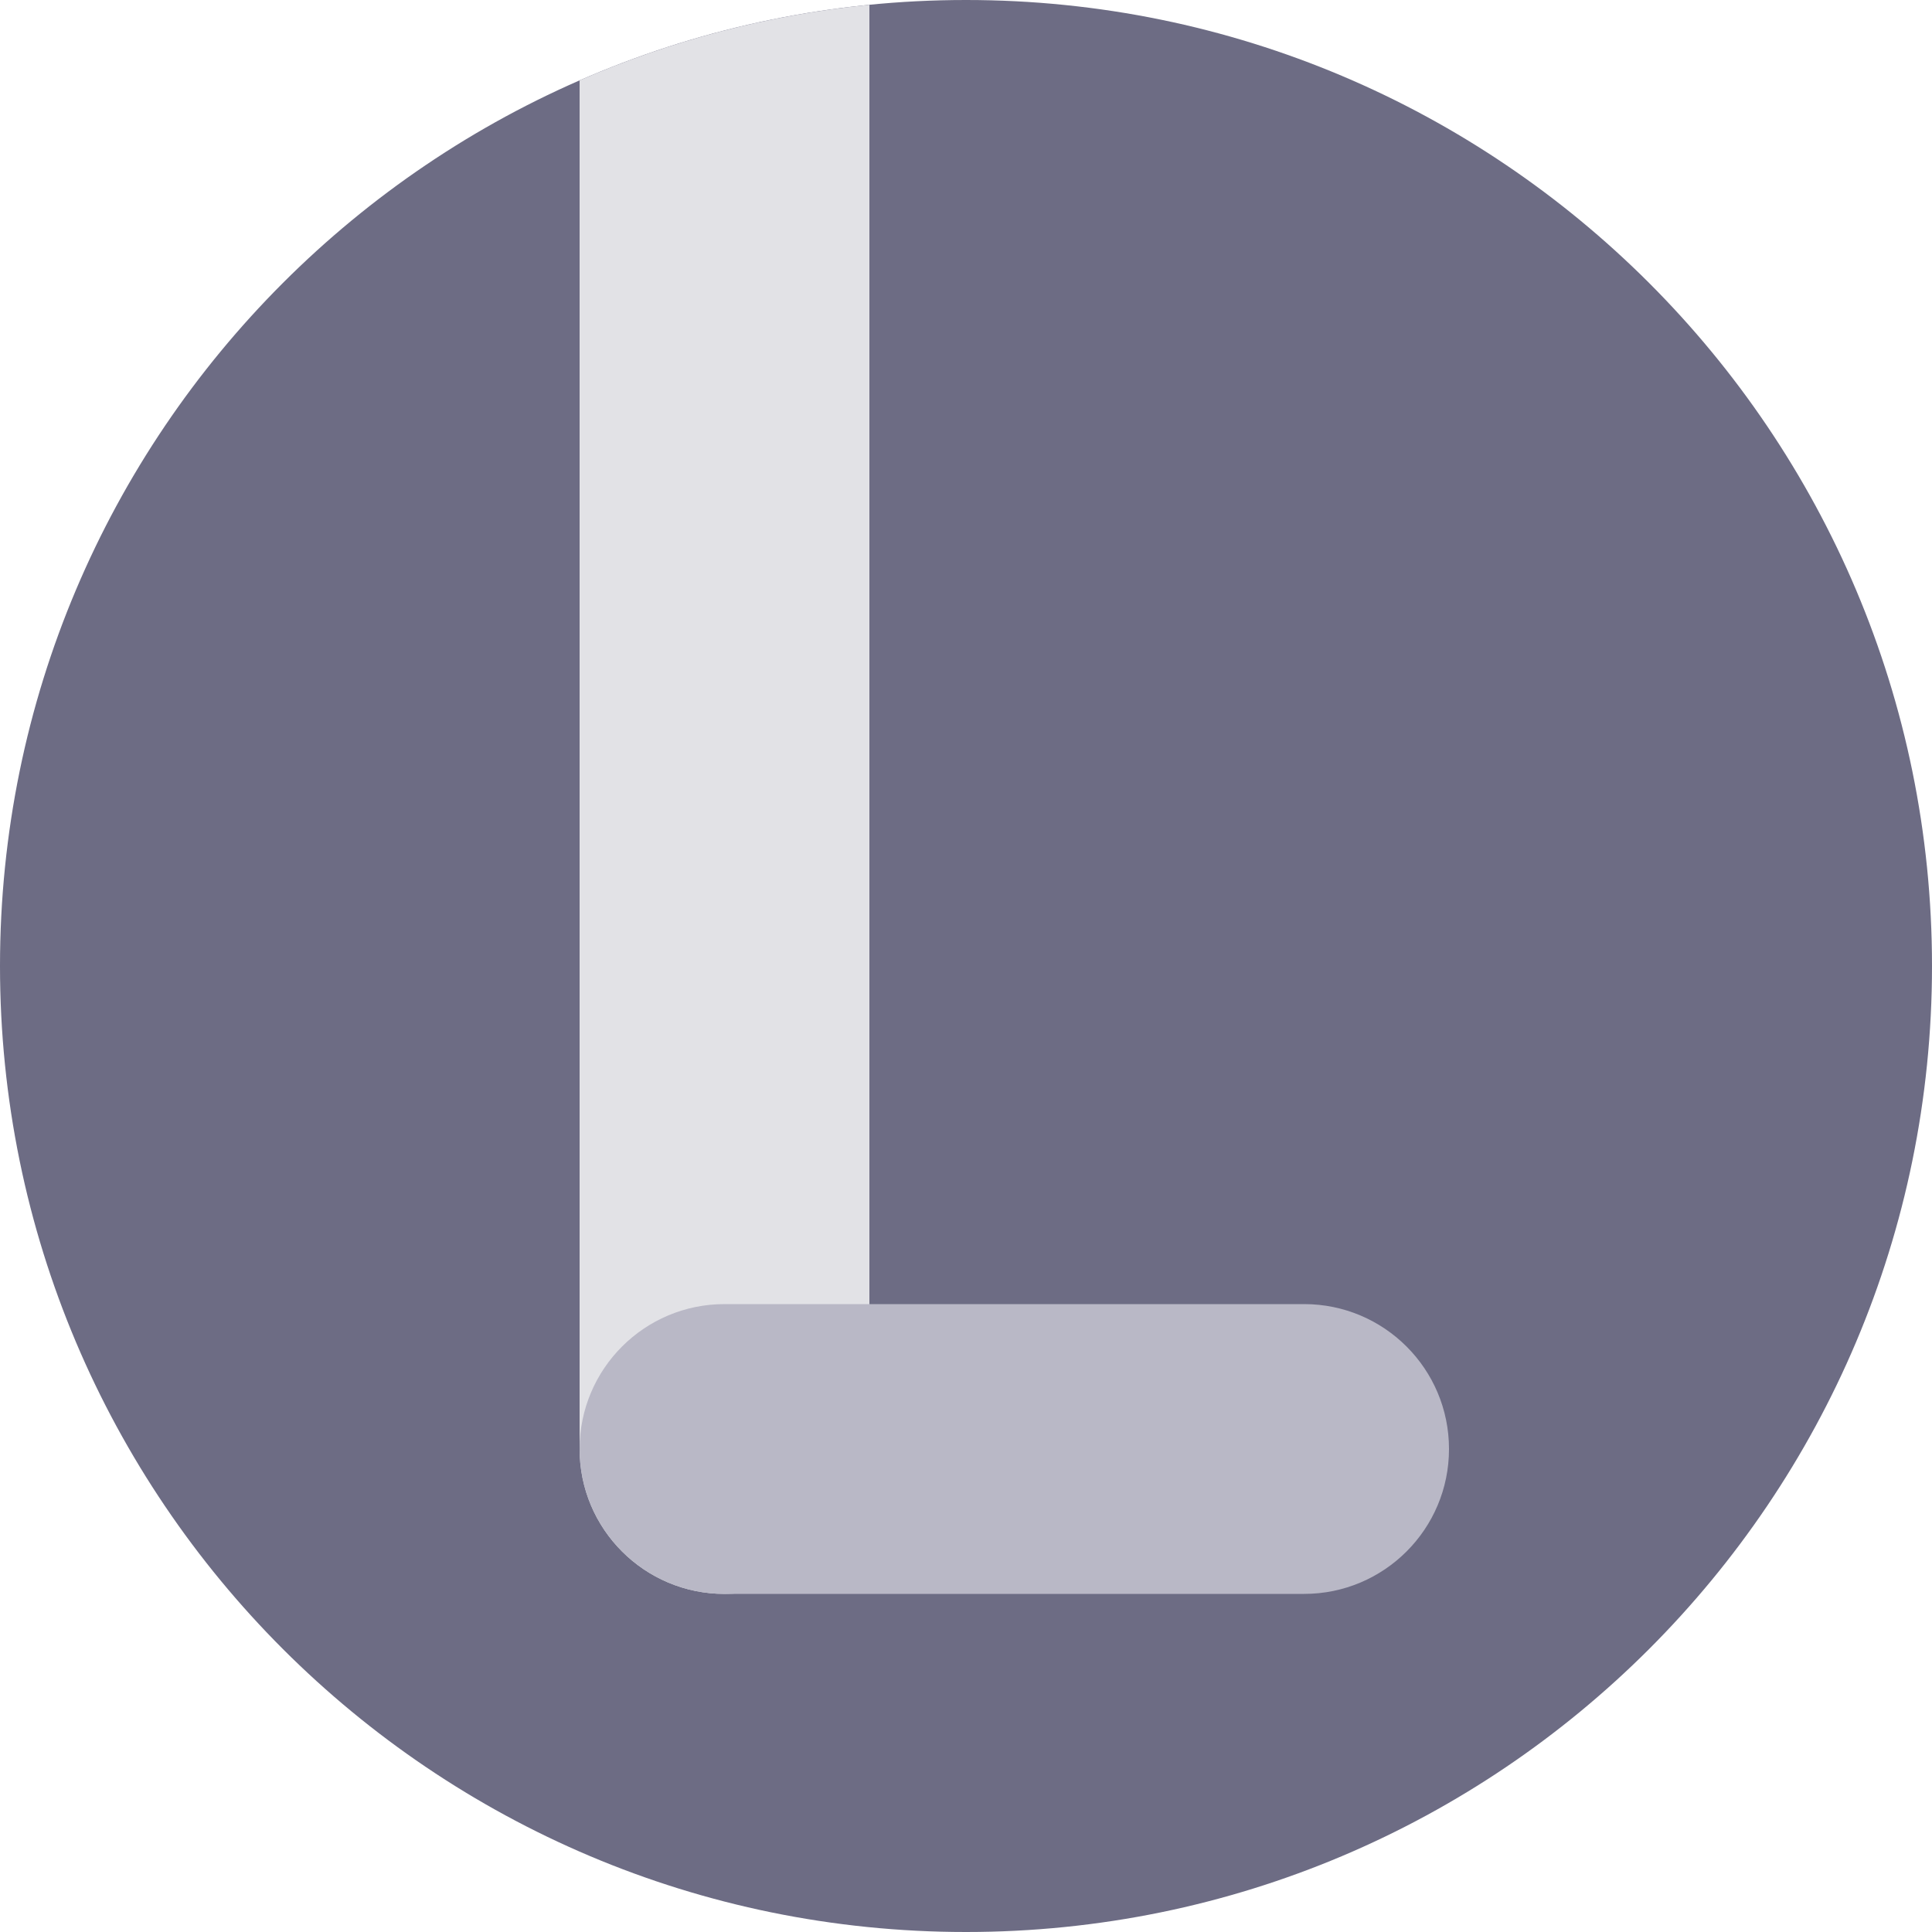 <svg width="40" height="40" viewBox="0 0 40 40" fill="none" xmlns="http://www.w3.org/2000/svg">
<path d="M0 20C0 8.954 8.954 0 20 0C31.046 0 40 8.954 40 20C40 31.046 31.046 40 20 40C8.954 40 0 31.046 0 20Z" fill="#6D6C84"/>
<path d="M18 0.099C15.886 0.309 13.868 0.848 12 1.664V30C12 31.657 13.343 33 15 33C16.657 33 18 31.657 18 30V0.099Z" fill="#E2E2E6"/>
<path fill-rule="evenodd" clip-rule="evenodd" d="M30 30C30 31.657 28.657 33 27 33H15C13.343 33 12 31.657 12 30C12 28.343 13.343 27 15 27H27C28.657 27 30 28.343 30 30Z" fill="#B9B8C6"/>
</svg>

